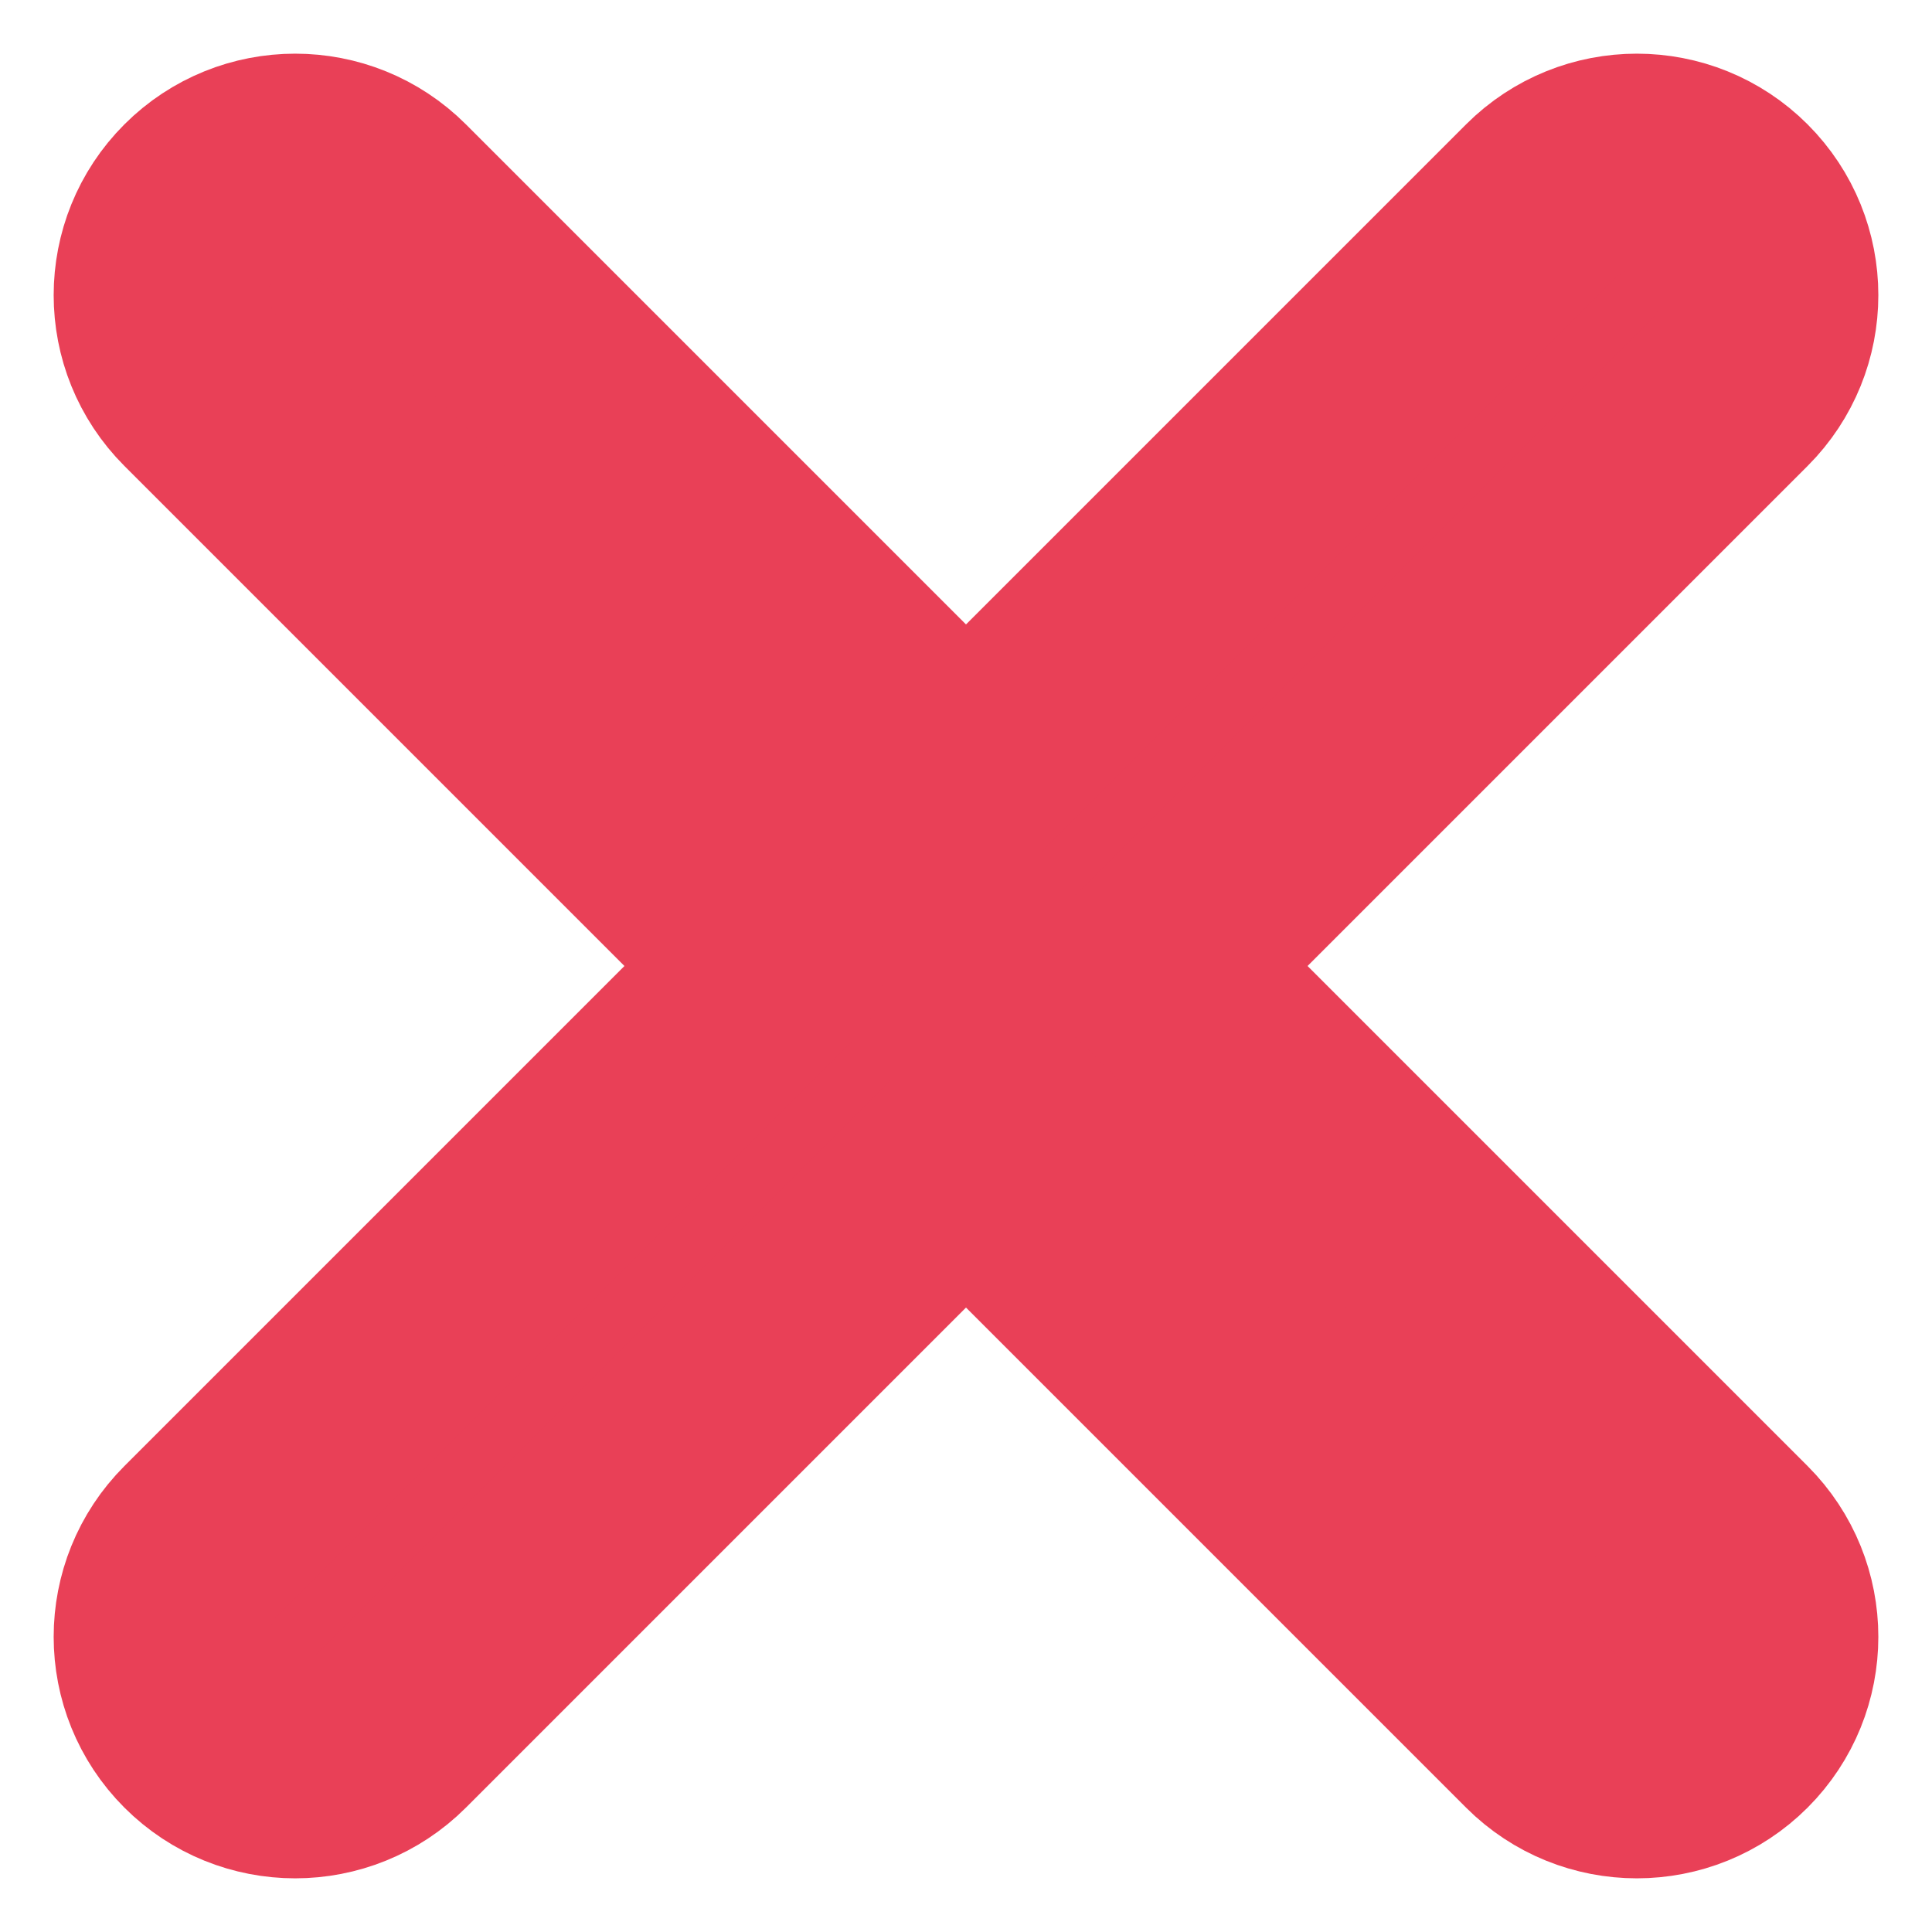 <svg width="18" height="18" viewBox="0 0 18 18" fill="none" xmlns="http://www.w3.org/2000/svg">
<path fill-rule="evenodd" clip-rule="evenodd" d="M1.866 1.866C2.354 1.378 3.146 1.378 3.634 1.866L9 7.232L14.366 1.866C14.854 1.378 15.646 1.378 16.134 1.866C16.622 2.354 16.622 3.146 16.134 3.634L10.768 9L16.134 14.366C16.622 14.854 16.622 15.646 16.134 16.134C15.646 16.622 14.854 16.622 14.366 16.134L9 10.768L3.634 16.134C3.146 16.622 2.354 16.622 1.866 16.134C1.378 15.646 1.378 14.854 1.866 14.366L7.232 9L1.866 3.634C1.378 3.146 1.378 2.354 1.866 1.866Z" fill="#E94057" stroke="#E94057" stroke-width="2" stroke-linecap="round" stroke-linejoin="round"/>
</svg>

